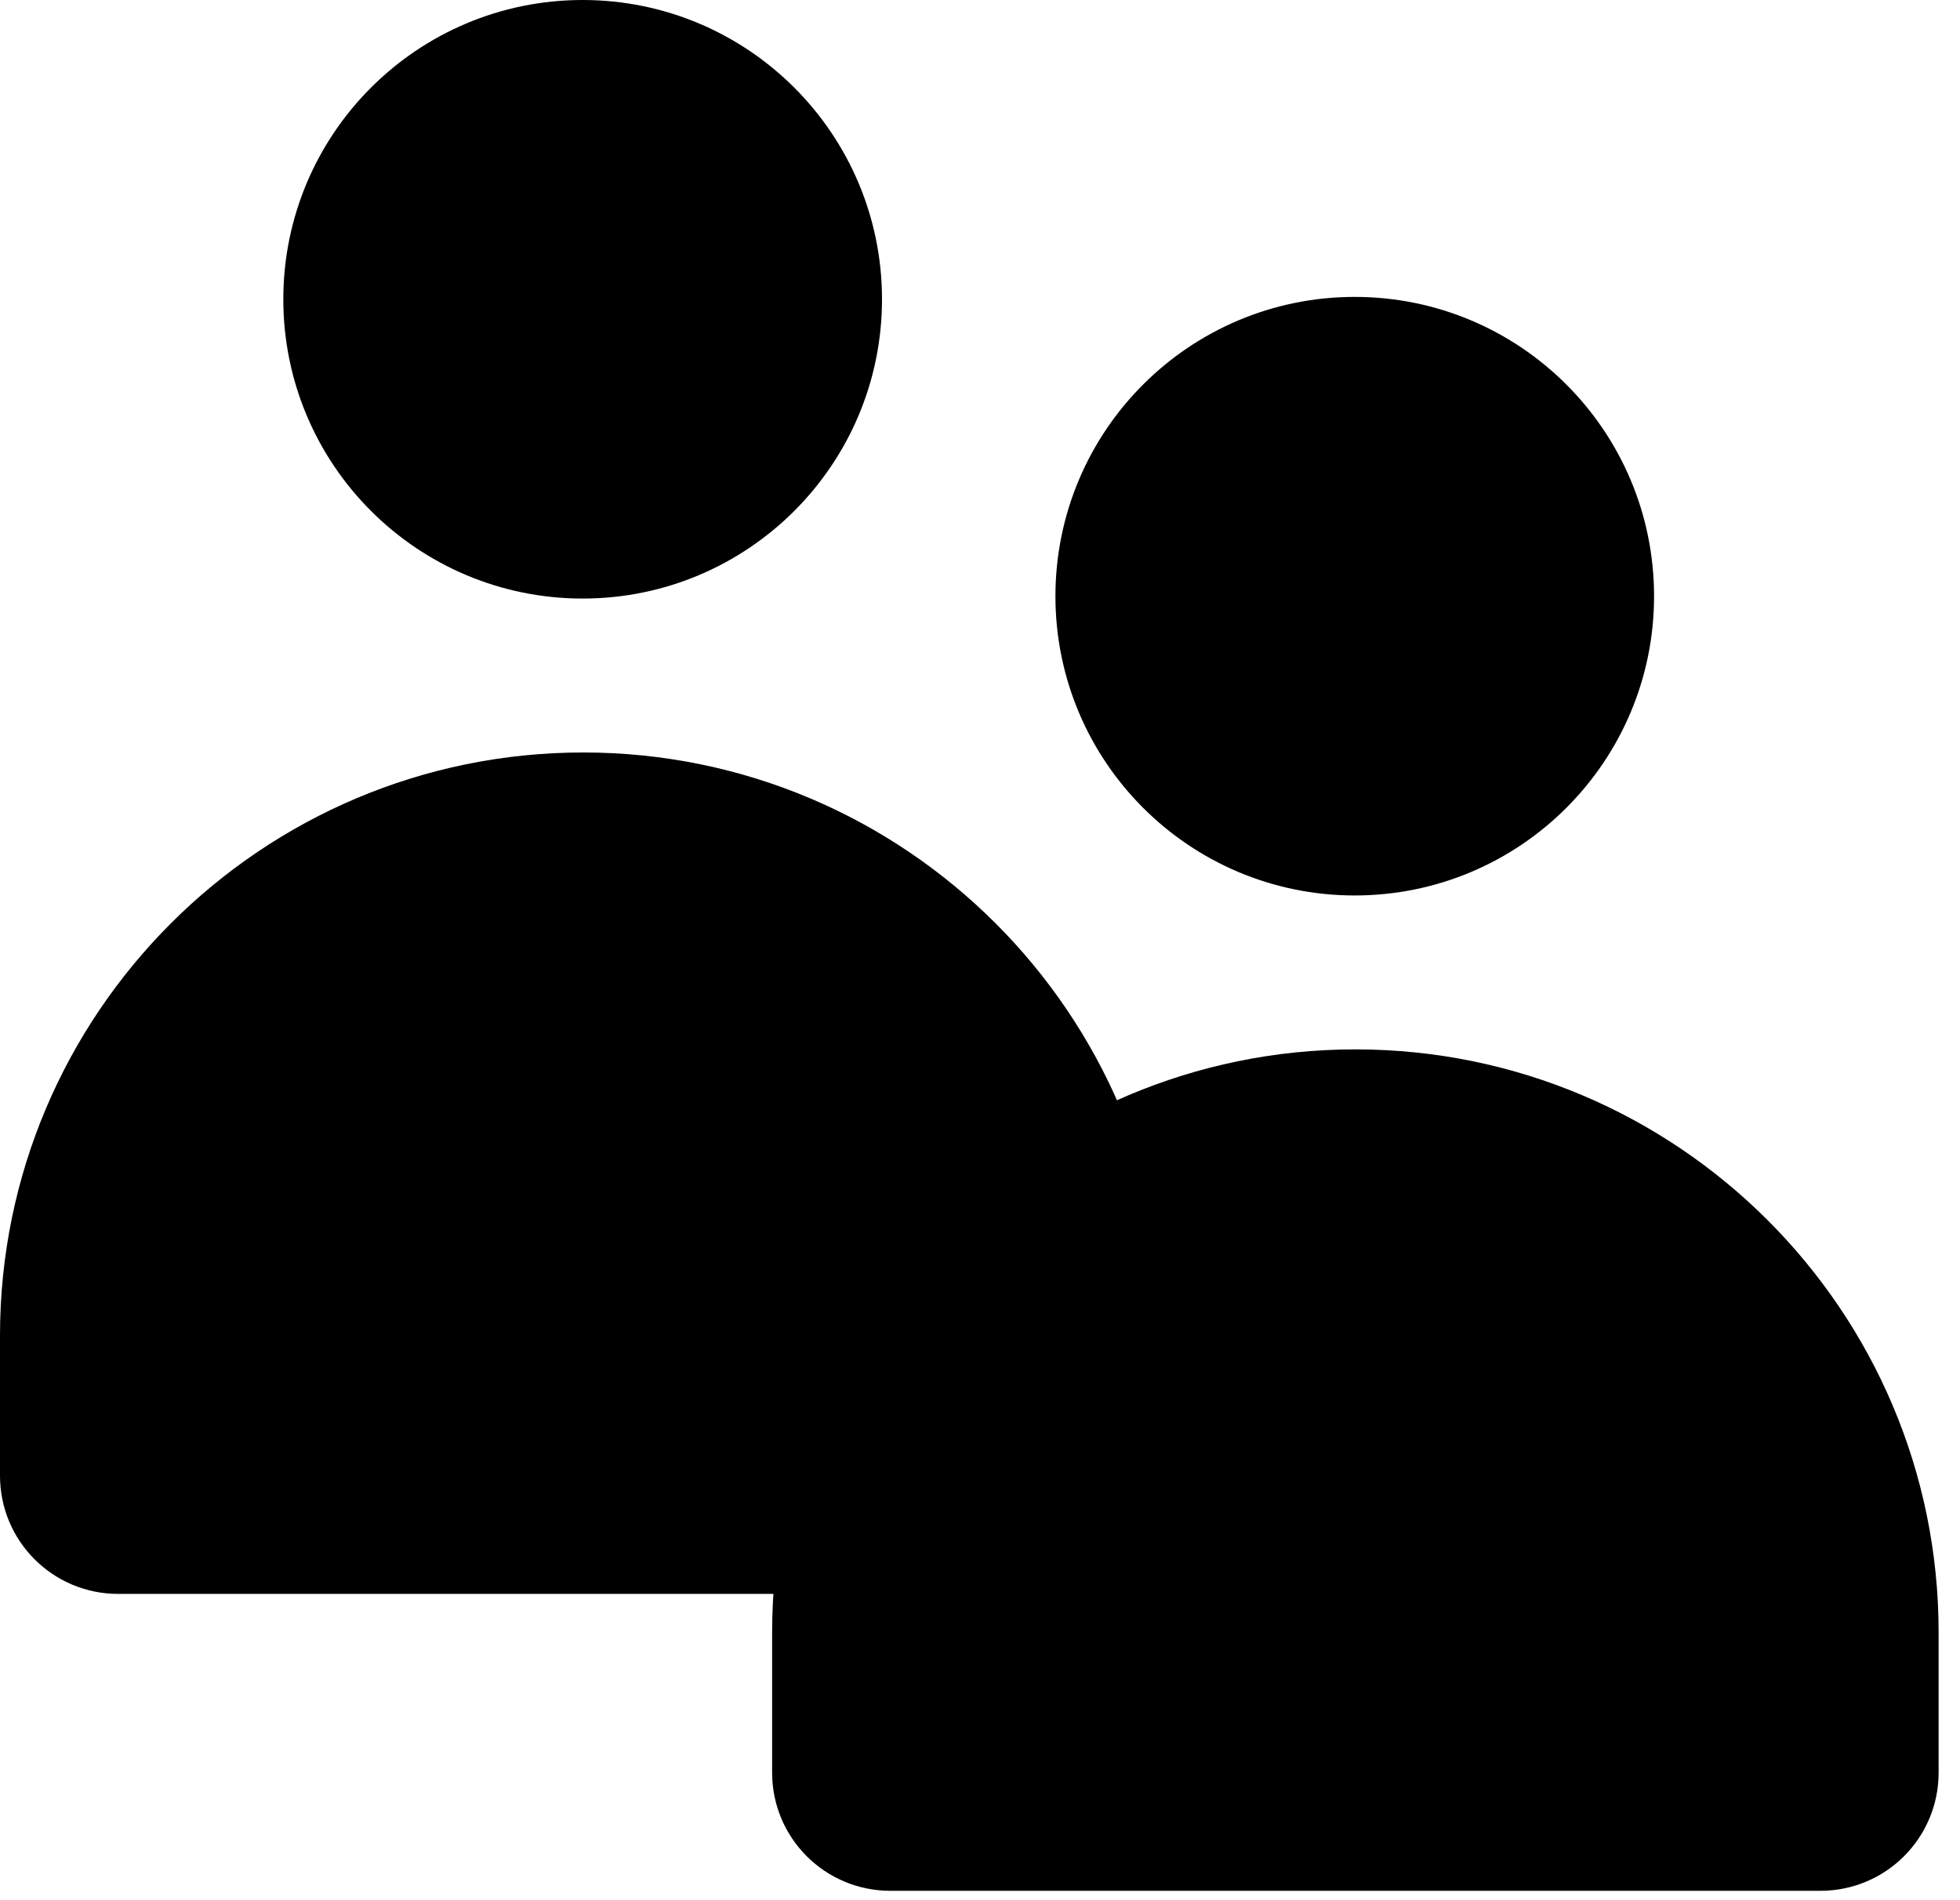 <svg width="33" height="32" viewBox="0 0 33 32" fill="none" xmlns="http://www.w3.org/2000/svg">
<path d="M14.1 5.04C14.1 7.409 12.179 9.33 9.81 9.33C7.44 9.33 5.52 7.409 5.52 5.04C5.52 2.671 7.44 0.75 9.81 0.75C12.179 0.75 14.1 2.671 14.1 5.04Z" fill="black" stroke="black" stroke-width="1.5"/>
<path d="M9.82 13.422C14.826 13.422 18.89 17.486 18.89 22.492V24.852C18.89 25.538 18.336 26.092 17.65 26.092H1.99C1.304 26.092 0.75 25.538 0.75 24.852V22.492C0.75 17.486 4.814 13.422 9.82 13.422Z" fill="black" stroke="black" stroke-width="1.5"/>
<path d="M27.099 10.04C27.099 12.409 25.179 14.33 22.809 14.33C20.44 14.33 18.52 12.409 18.52 10.04C18.52 7.671 20.44 5.75 22.809 5.75C25.179 5.75 27.099 7.671 27.099 10.04Z" fill="black" stroke="black" stroke-width="1.5"/>
<path d="M22.82 18.422C27.826 18.422 31.89 22.486 31.89 27.492V29.852C31.89 30.538 31.336 31.092 30.65 31.092H14.99C14.304 31.092 13.75 30.538 13.75 29.852V27.492C13.75 22.486 17.814 18.422 22.82 18.422Z" fill="black" stroke="black" stroke-width="1.5"/>
</svg>
